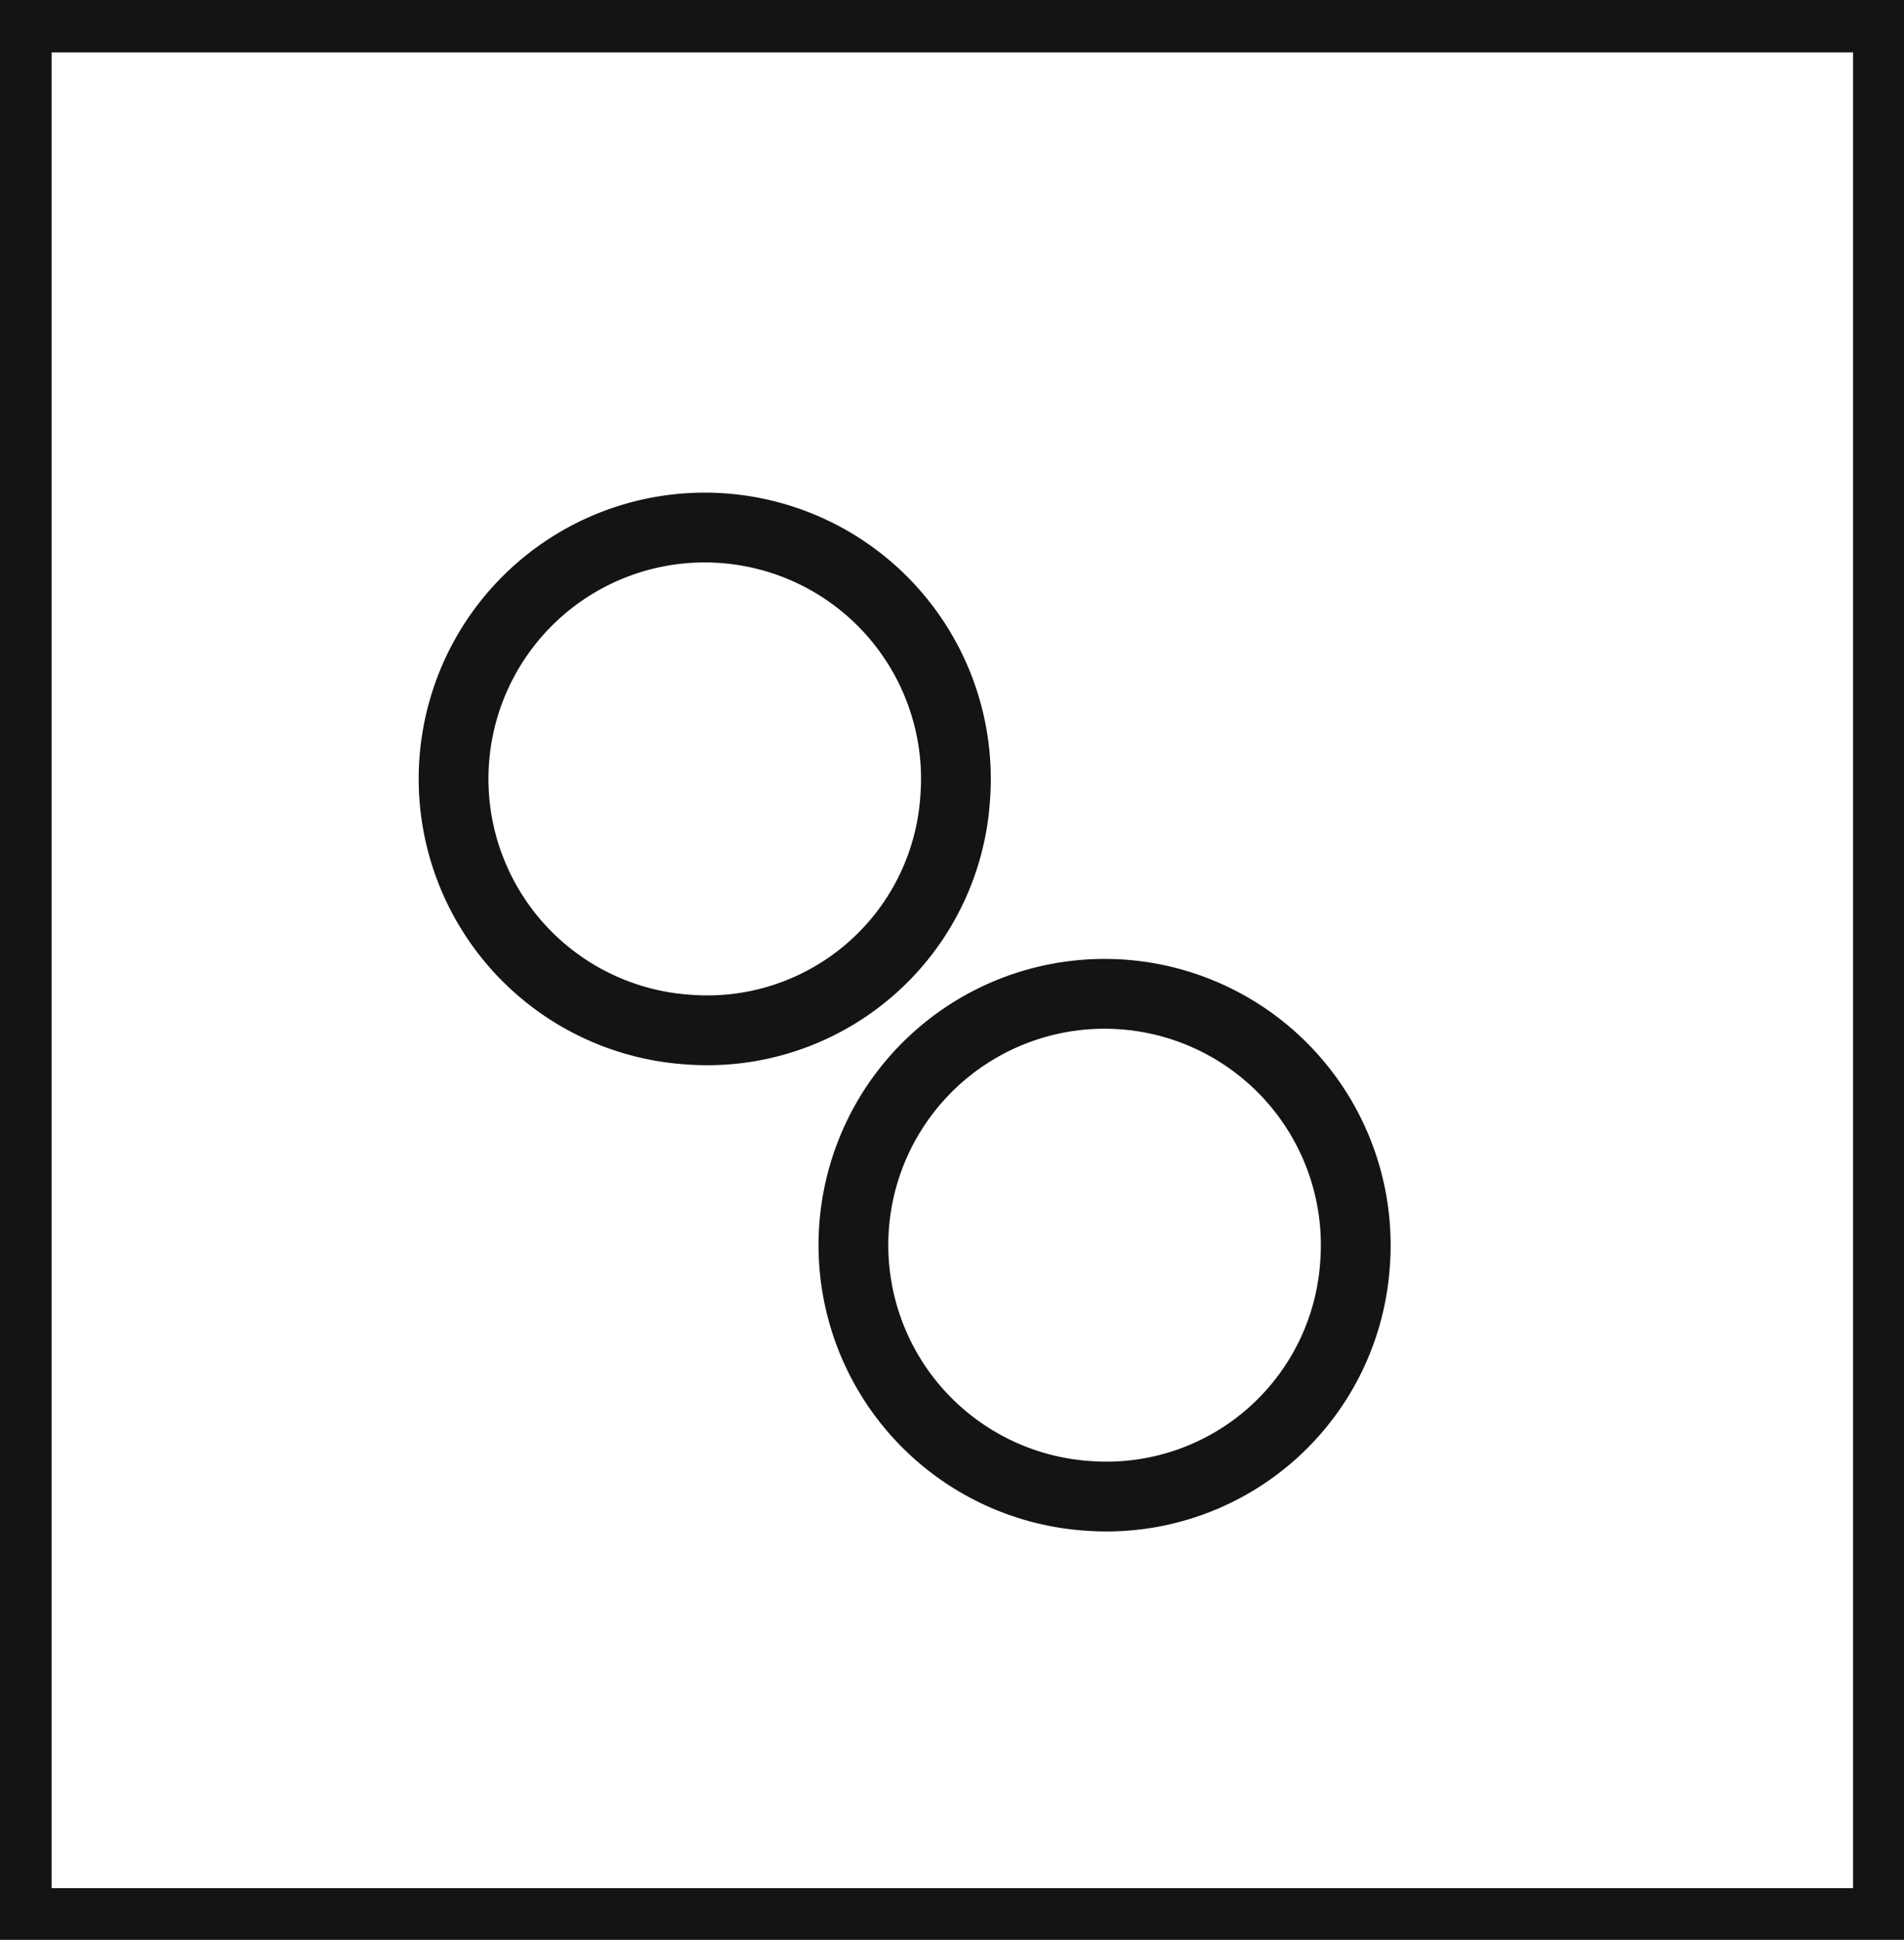 <svg xmlns="http://www.w3.org/2000/svg" viewBox="0 0 27.29 27.79"><defs><style>.cls-1{fill:#141414;}.cls-2{fill:none;stroke:#141414;stroke-miterlimit:10;}</style></defs><title>P8_</title><g id="Grafica"><path class="cls-1" d="M0,0V27.79H27.29V0ZM26.56,27.05H.74V.75H26.56Z"/><path class="cls-2" d="M9.87,14.75a3.6,3.6,0,1,1,3.82-3.31A3.56,3.56,0,0,1,9.87,14.75Z"/><path class="cls-2" d="M15.6,21.43a3.6,3.6,0,1,1,3.82-3.3A3.57,3.57,0,0,1,15.6,21.43Z"/></g></svg>